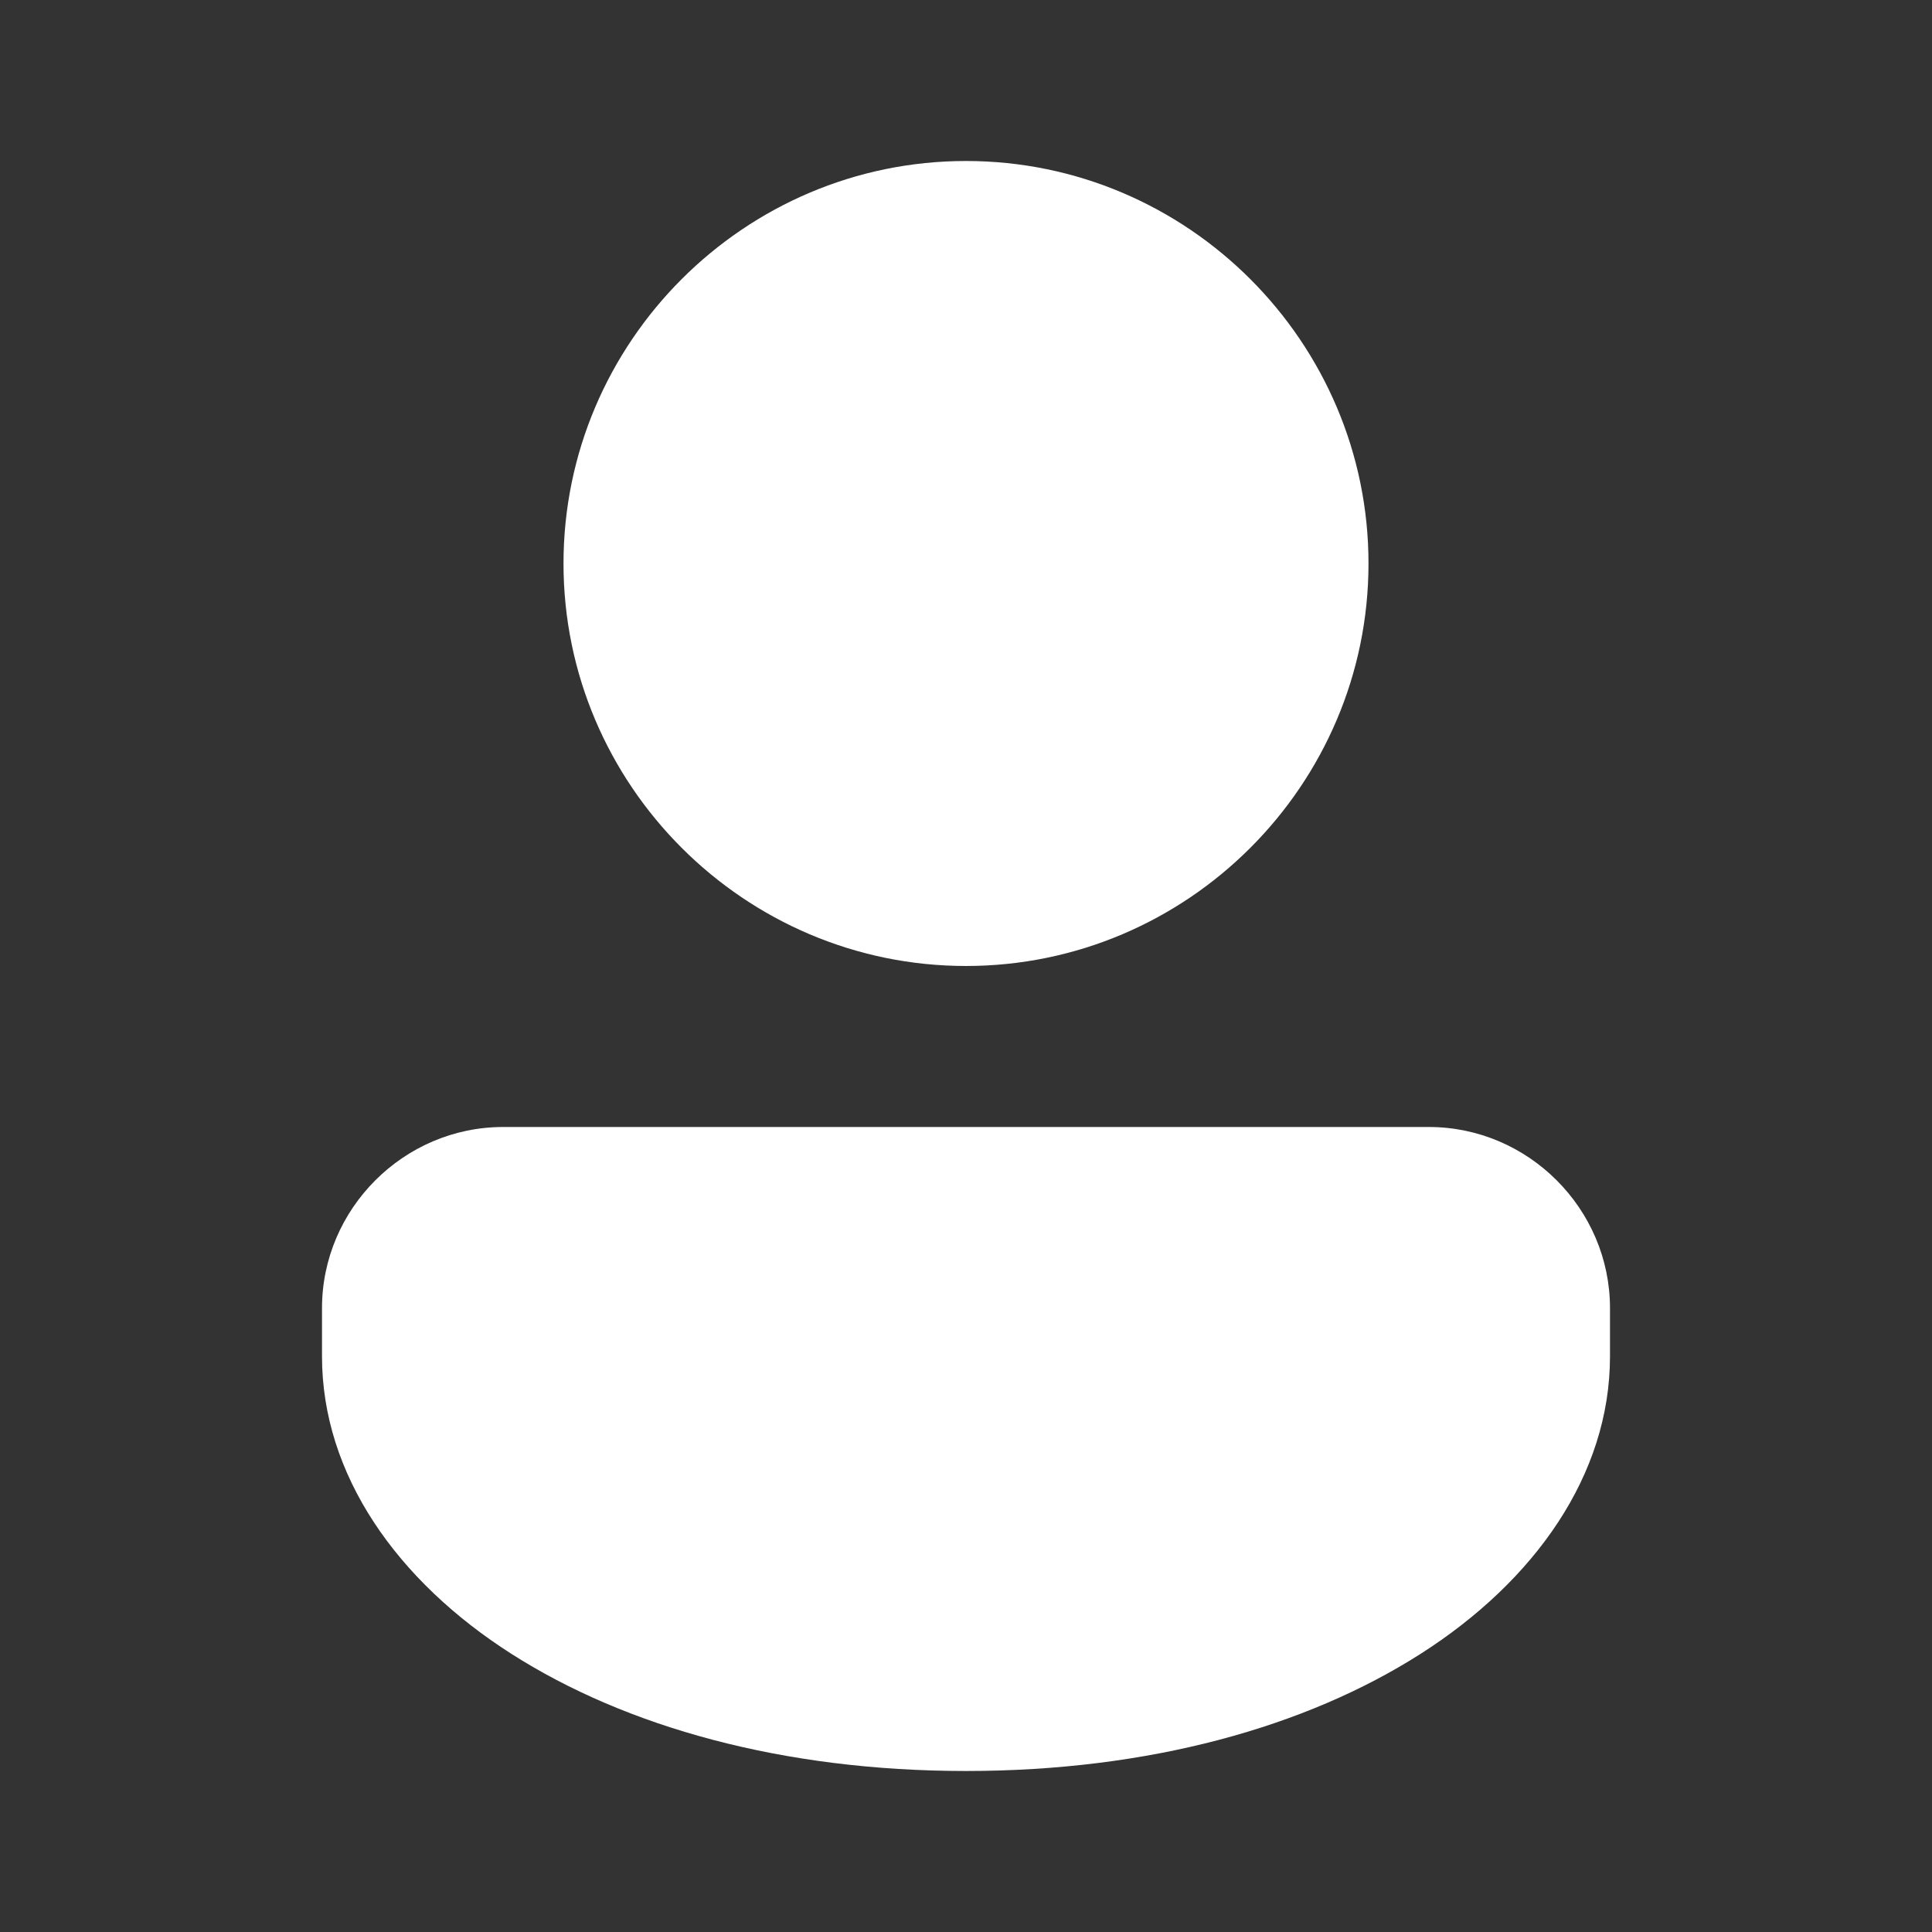 <svg xmlns="http://www.w3.org/2000/svg" x="0px" y="0px"
width="48" height="48"
viewBox="0 0 172 172"
style=" fill:#000000;"><rect x="0" y="0" width="172" height="172" fill="#333333" stroke="none"/><g fill="none" fill-rule="nonzero" stroke="none" stroke-width="1" stroke-linecap="butt" stroke-linejoin="miter" stroke-miterlimit="10" stroke-dasharray="" stroke-dashoffset="0" font-family="none" font-weight="none" font-size="none" text-anchor="none" style="mix-blend-mode: normal"><path d="M0,172v-172h172v172z" fill="none"></path><g fill="#ffffff"><path d="M86,14.333c-19.727,0 -35.833,16.107 -35.833,35.833c0,19.727 16.107,35.833 35.833,35.833c19.727,0 35.833,-16.107 35.833,-35.833c0,-19.727 -16.107,-35.833 -35.833,-35.833zM44.792,100.333c-8.842,0 -16.125,7.283 -16.125,16.125v4.297c0,10.538 6.682,19.991 16.874,26.49c10.192,6.5 24.137,10.421 40.459,10.421c16.323,0 30.267,-3.922 40.459,-10.421c10.192,-6.5 16.874,-15.952 16.874,-26.49v-4.297c0,-8.842 -7.283,-16.125 -16.125,-16.125z"></path></g></g></svg>
